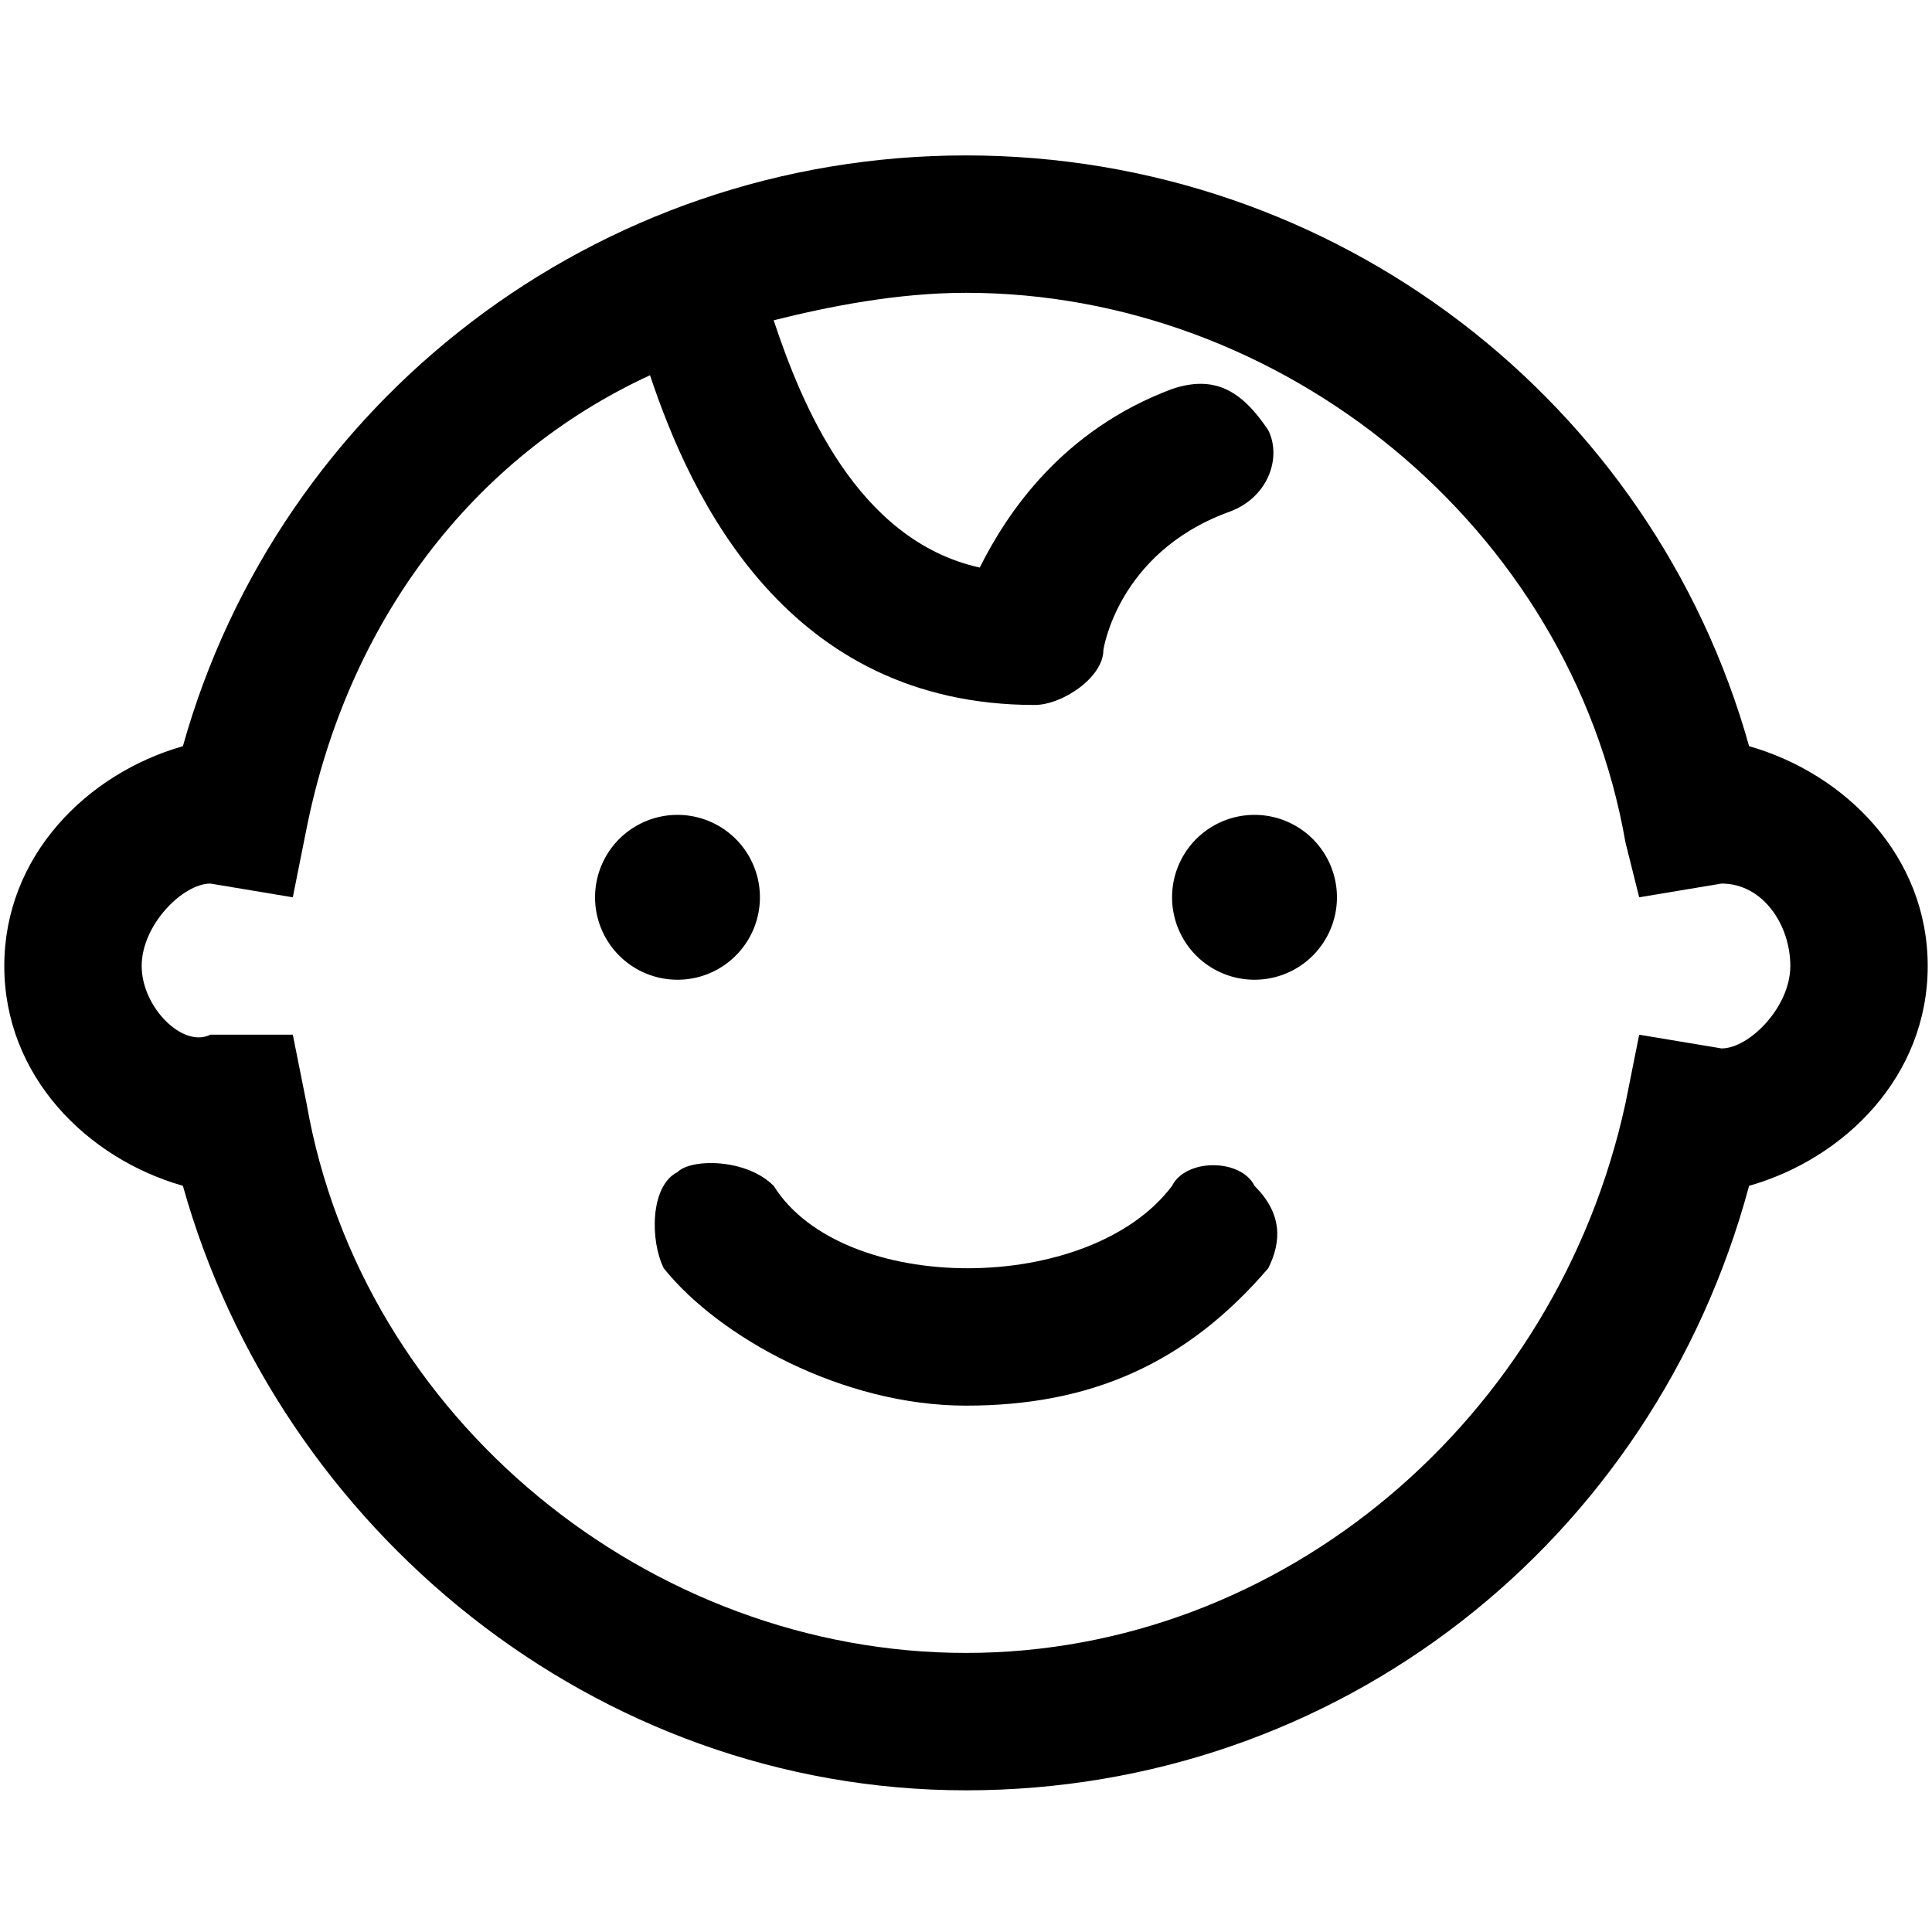 <?xml version="1.0" standalone="no"?>
<!DOCTYPE svg PUBLIC "-//W3C//DTD SVG 1.1//EN" "http://www.w3.org/Graphics/SVG/1.1/DTD/svg11.dtd">
<svg t="1664798208907" class="icon" viewBox="0 0 1024 1024" version="1.1" xmlns="http://www.w3.org/2000/svg" p-id="1057" xmlns:xlink="http://www.w3.org/1999/xlink" width="200" height="200">
<path d="M621.227 628.508c-43.691 58.254-174.763 58.254-211.172 0C395.492 613.945 366.364 613.945 359.083 621.227 344.519 628.508 344.519 657.636 351.801 672.199c29.127 36.409 94.663 72.818 160.199 72.818 65.536 0 116.508-21.845 160.199-72.818 7.282-14.564 7.282-29.127-7.282-43.691C657.636 613.945 628.508 613.945 621.227 628.508z" p-id="1058"></path>
<path d="M927.061 395.492C876.089 213.447 708.608 82.375 512 82.375S147.911 213.447 96.939 395.492C45.966 410.055 2.276 453.746 2.276 512s43.691 101.945 94.663 116.508c50.972 182.044 218.453 320.398 415.061 320.398s364.089-131.072 415.061-320.398C978.034 613.945 1021.724 570.254 1021.724 512S978.034 410.055 927.061 395.492zM912.498 555.691l-43.691-7.282L861.525 584.818c-36.409 167.481-182.044 291.271-349.525 291.271s-320.398-123.79-349.525-291.271L155.193 548.409l-36.409 0c0 0-7.282 0-7.282 0C96.939 555.691 75.093 533.845 75.093 512c0-21.845 21.845-43.691 36.409-43.691l43.691 7.282L162.475 439.182c21.845-109.227 87.381-196.608 182.044-240.299C366.364 264.42 417.337 373.646 548.409 373.646c14.564 0 36.409-14.564 36.409-29.127 0 0 7.282-50.972 65.536-72.818 21.845-7.282 29.127-29.127 21.845-43.691C657.636 206.165 643.072 198.884 621.227 206.165 562.972 228.011 533.845 271.701 519.282 300.828 453.746 286.265 424.619 213.447 410.055 169.756 439.182 162.475 475.591 155.193 512 155.193c167.481 0 320.398 123.79 349.525 291.271l7.282 29.127 43.691-7.282C934.343 468.309 948.907 490.155 948.907 512 948.907 533.845 927.061 555.691 912.498 555.691z" p-id="1059"></path><path d="M359.083 475.591m-43.691 0a0.683 0.683 0 1 0 87.381 0 0.683 0.683 0 1 0-87.381 0Z" p-id="1060"></path><path d="M664.917 475.591m-43.691 0a0.683 0.683 0 1 0 87.381 0 0.683 0.683 0 1 0-87.381 0Z" p-id="1061"></path>
</svg>